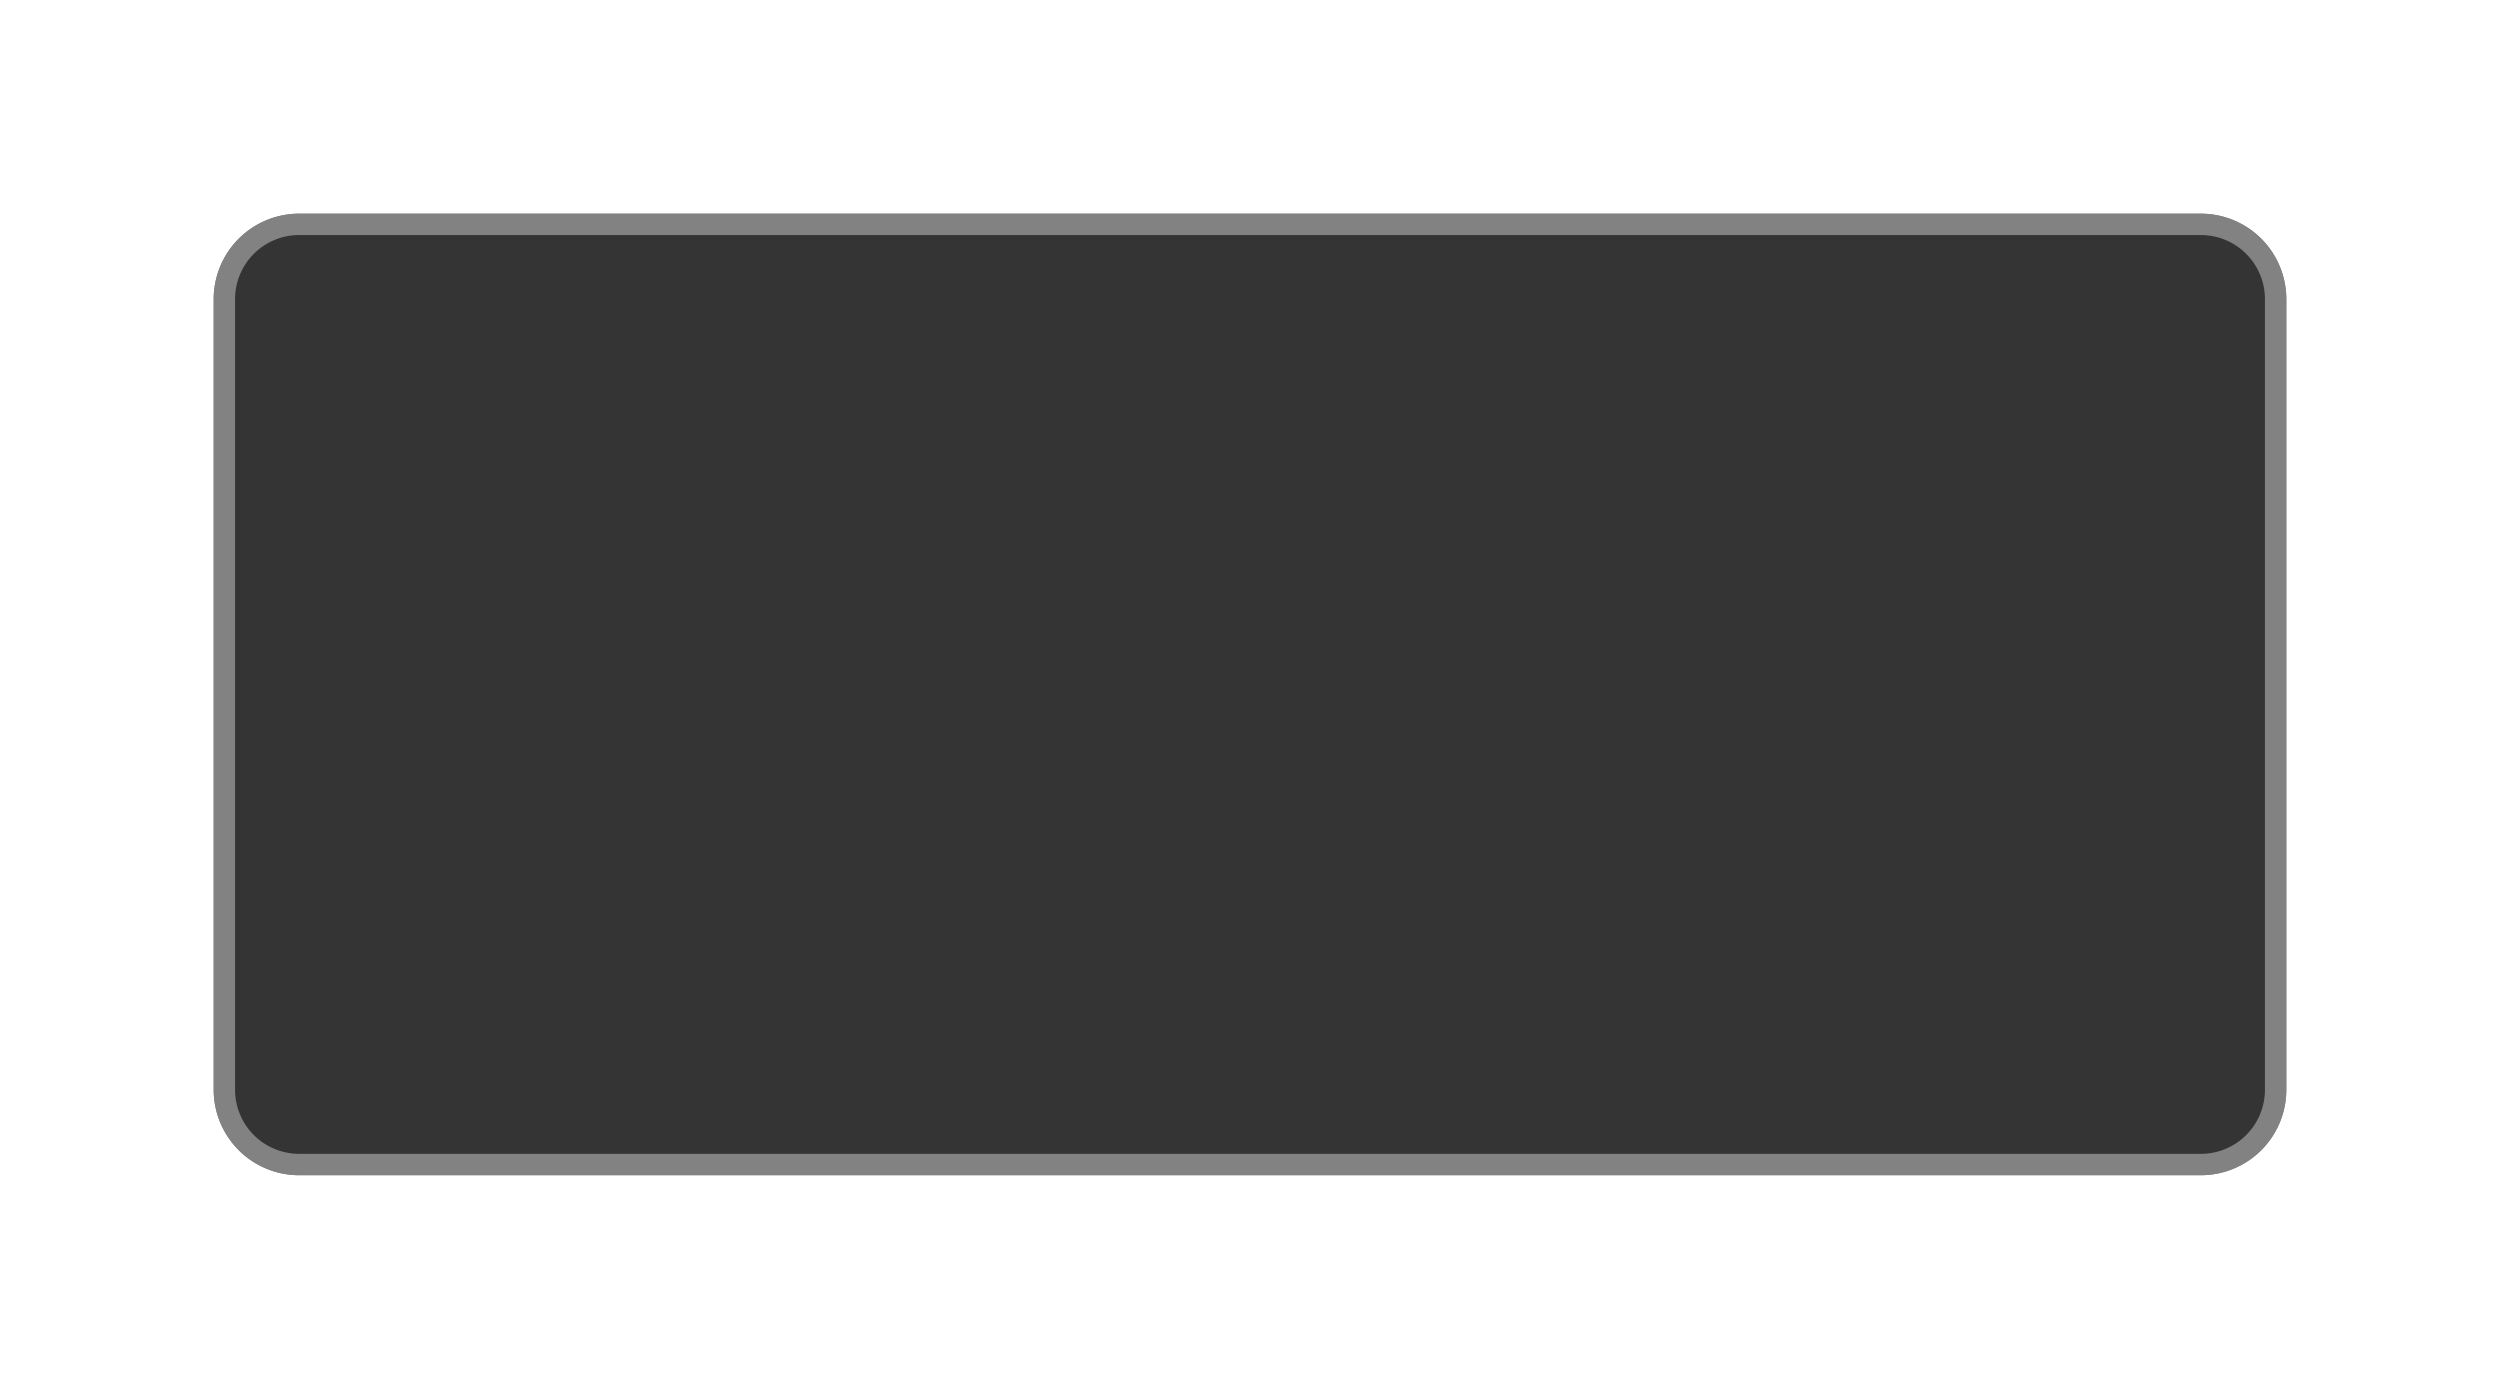 ﻿<?xml version="1.0" encoding="utf-8"?>
<svg version="1.1" xmlns:xlink="http://www.w3.org/1999/xlink" width="117px" height="65px" xmlns="http://www.w3.org/2000/svg">
  <defs>
    <filter x="101px" y="43px" width="117px" height="65px" filterUnits="userSpaceOnUse" id="filter1254">
      <feOffset dx="0" dy="0" in="SourceAlpha" result="shadowOffsetInner" />
      <feGaussianBlur stdDeviation="5" in="shadowOffsetInner" result="shadowGaussian" />
      <feComposite in2="shadowGaussian" operator="atop" in="SourceAlpha" result="shadowComposite" />
      <feColorMatrix type="matrix" values="0 0 0 0 0  0 0 0 0 0  0 0 0 0 0  0 0 0 0.349 0  " in="shadowComposite" />
    </filter>
    <g id="widget1255">
      <path d="M 111.5 57  A 3.5 3.5 0 0 1 115 53.5 L 204 53.5  A 3.5 3.5 0 0 1 207.5 57 L 207.5 94  A 3.5 3.5 0 0 1 204 97.5 L 115 97.5  A 3.5 3.5 0 0 1 111.5 94 L 111.5 57  Z " fill-rule="nonzero" fill="#333333" stroke="none" fill-opacity="0.898" />
      <path d="M 111.5 57  A 3.5 3.5 0 0 1 115 53.5 L 204 53.5  A 3.5 3.5 0 0 1 207.5 57 L 207.5 94  A 3.5 3.5 0 0 1 204 97.5 L 115 97.5  A 3.5 3.5 0 0 1 111.5 94 L 111.5 57  Z " stroke-width="1" stroke="#828282" fill="none" />
    </g>
  </defs>
  <g transform="matrix(1 0 0 1 -101 -43 )">
    <use xlink:href="#widget1255" filter="url(#filter1254)" />
    <use xlink:href="#widget1255" />
  </g>
</svg>